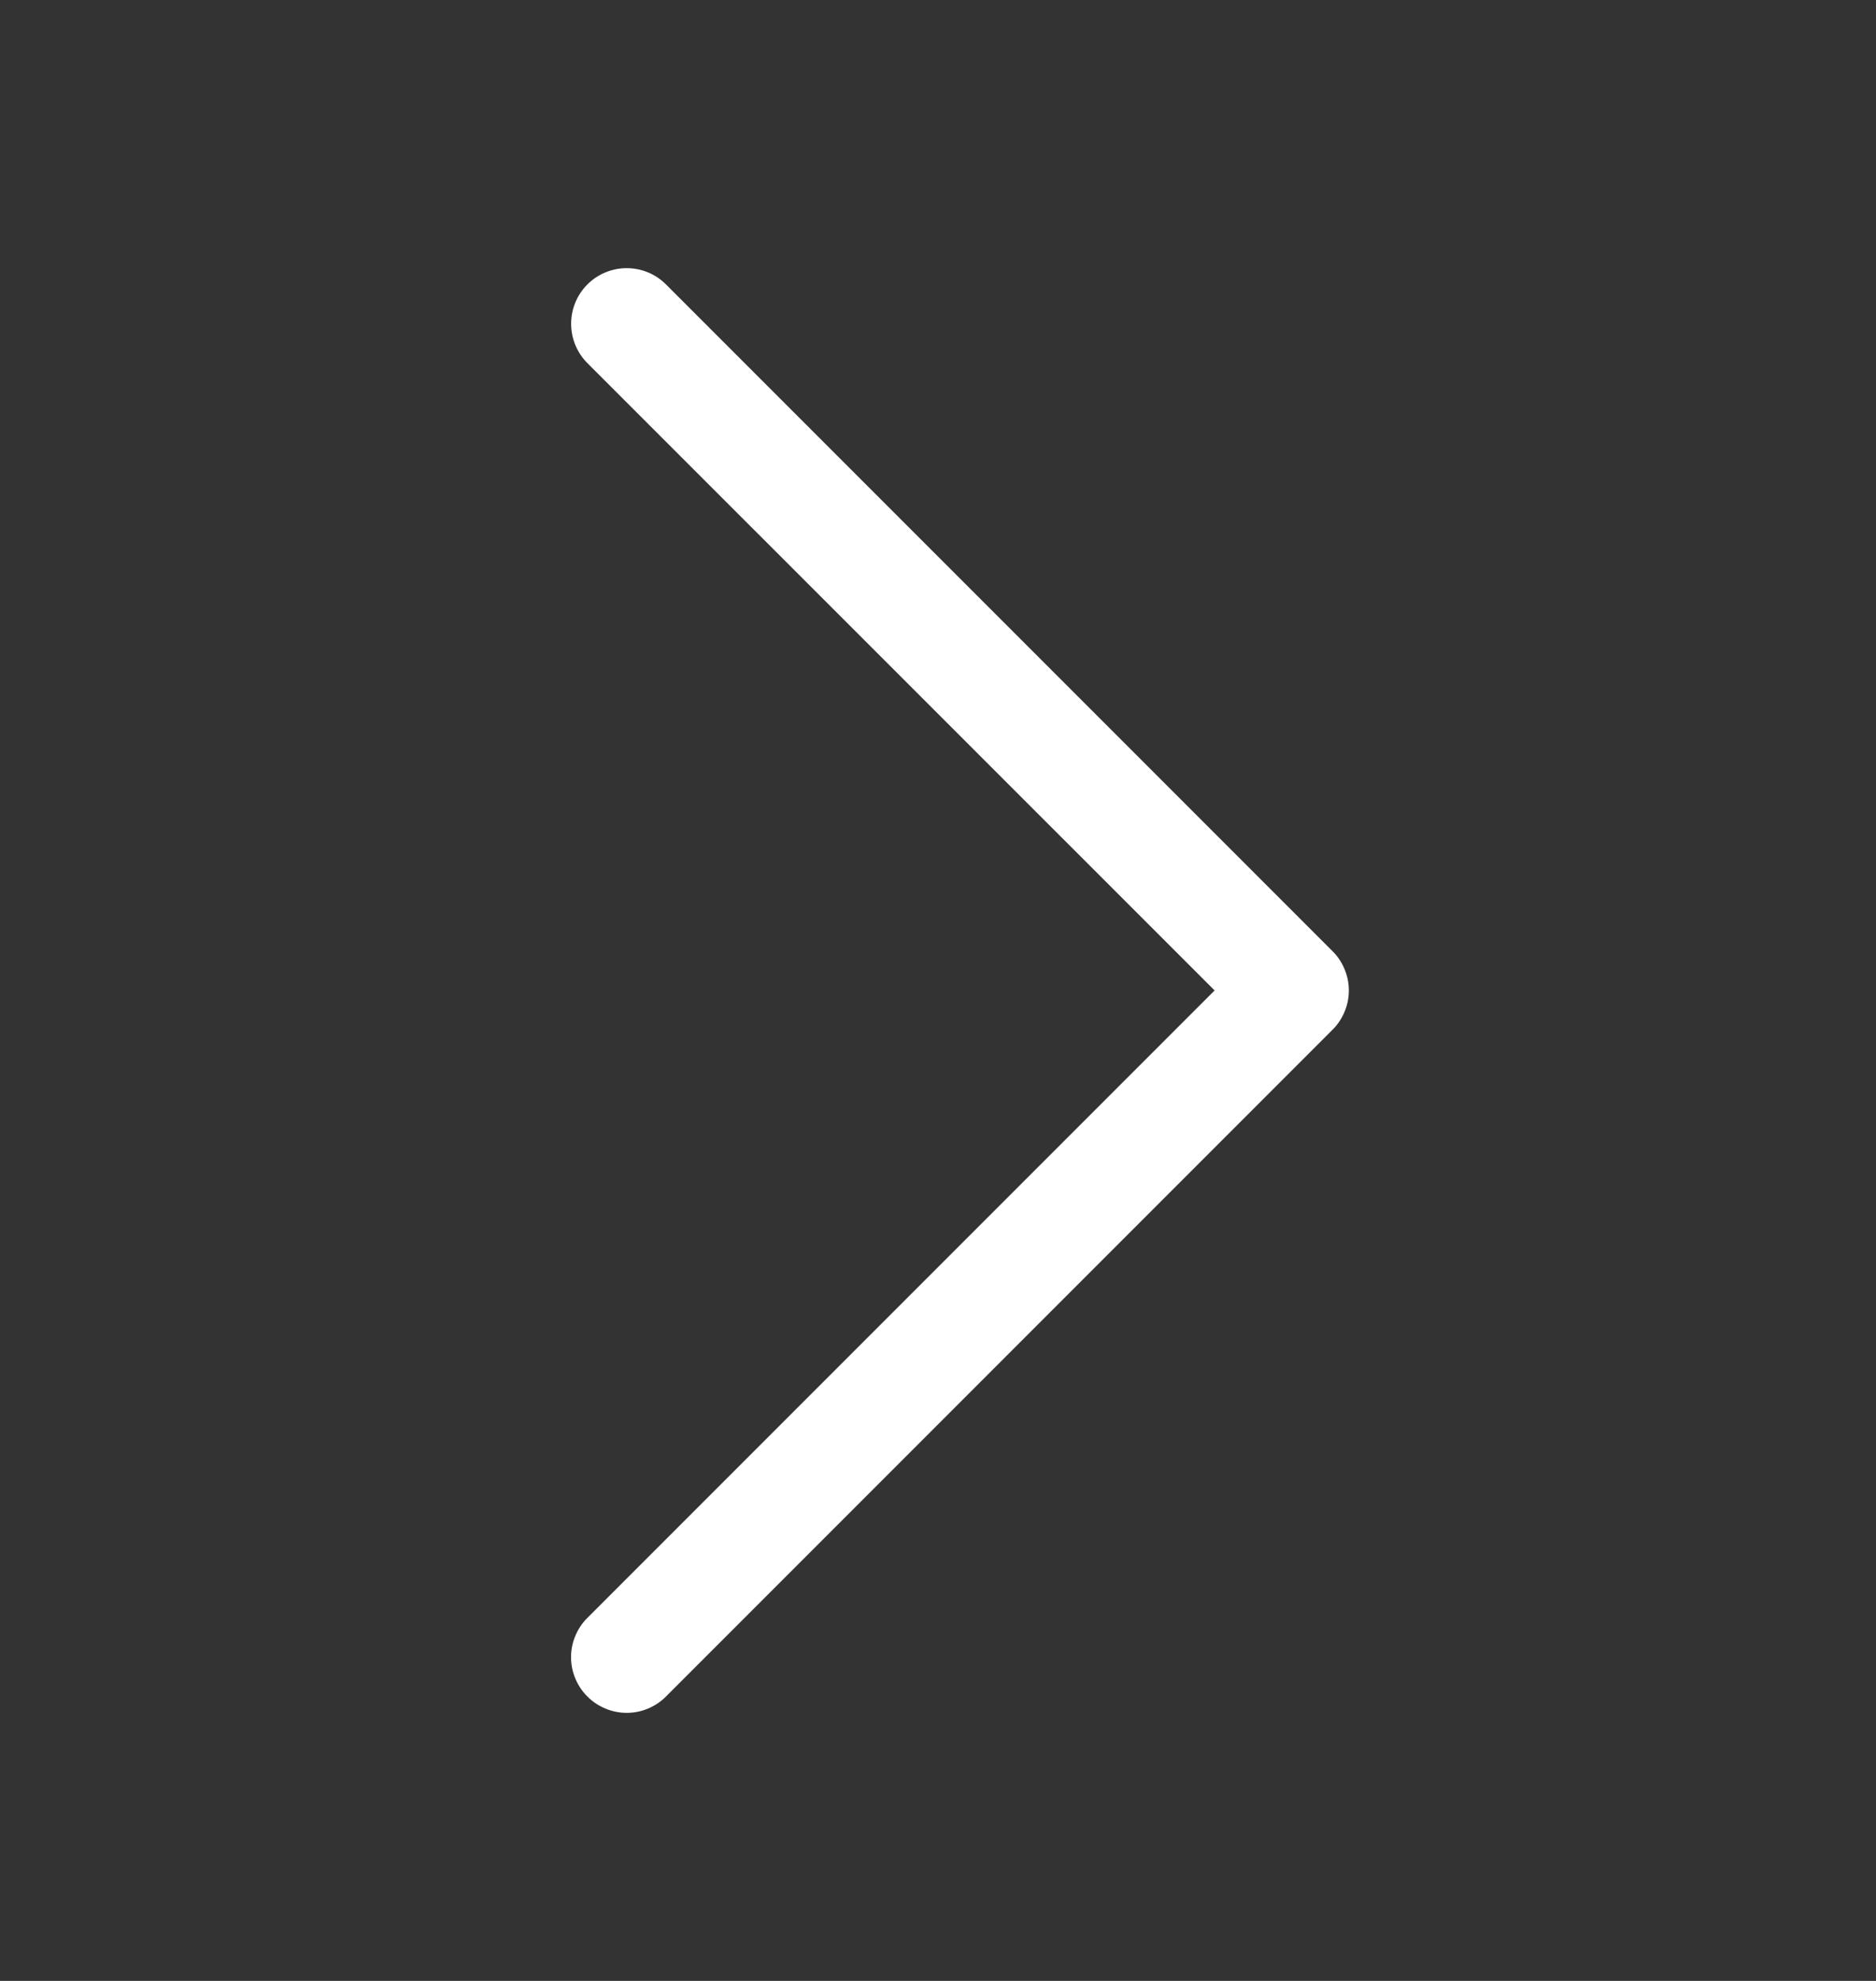 <svg width="18" height="19" viewBox="0 0 18 19" fill="none" xmlns="http://www.w3.org/2000/svg">
<rect x="0" y="0" width="18" height="19" fill="#333333" stroke="none"/>
<path fill-rule="evenodd" clip-rule="evenodd" d="M5.636 16.272C5.586 16.223 5.547 16.164 5.52 16.099C5.493 16.034 5.479 15.965 5.479 15.895C5.479 15.825 5.493 15.755 5.52 15.691C5.547 15.626 5.586 15.567 5.636 15.518L11.654 9.5L5.636 3.483C5.536 3.383 5.48 3.247 5.48 3.105C5.48 2.964 5.536 2.828 5.636 2.728C5.736 2.628 5.872 2.572 6.013 2.572C6.155 2.572 6.29 2.628 6.39 2.728L12.785 9.123C12.835 9.172 12.874 9.231 12.901 9.296C12.928 9.361 12.942 9.43 12.942 9.5C12.942 9.57 12.928 9.64 12.901 9.704C12.874 9.769 12.835 9.828 12.785 9.877L6.39 16.272C6.341 16.322 6.282 16.361 6.217 16.388C6.153 16.415 6.083 16.429 6.013 16.429C5.943 16.429 5.874 16.415 5.809 16.388C5.744 16.361 5.685 16.322 5.636 16.272Z" fill="white"/>
</svg>
